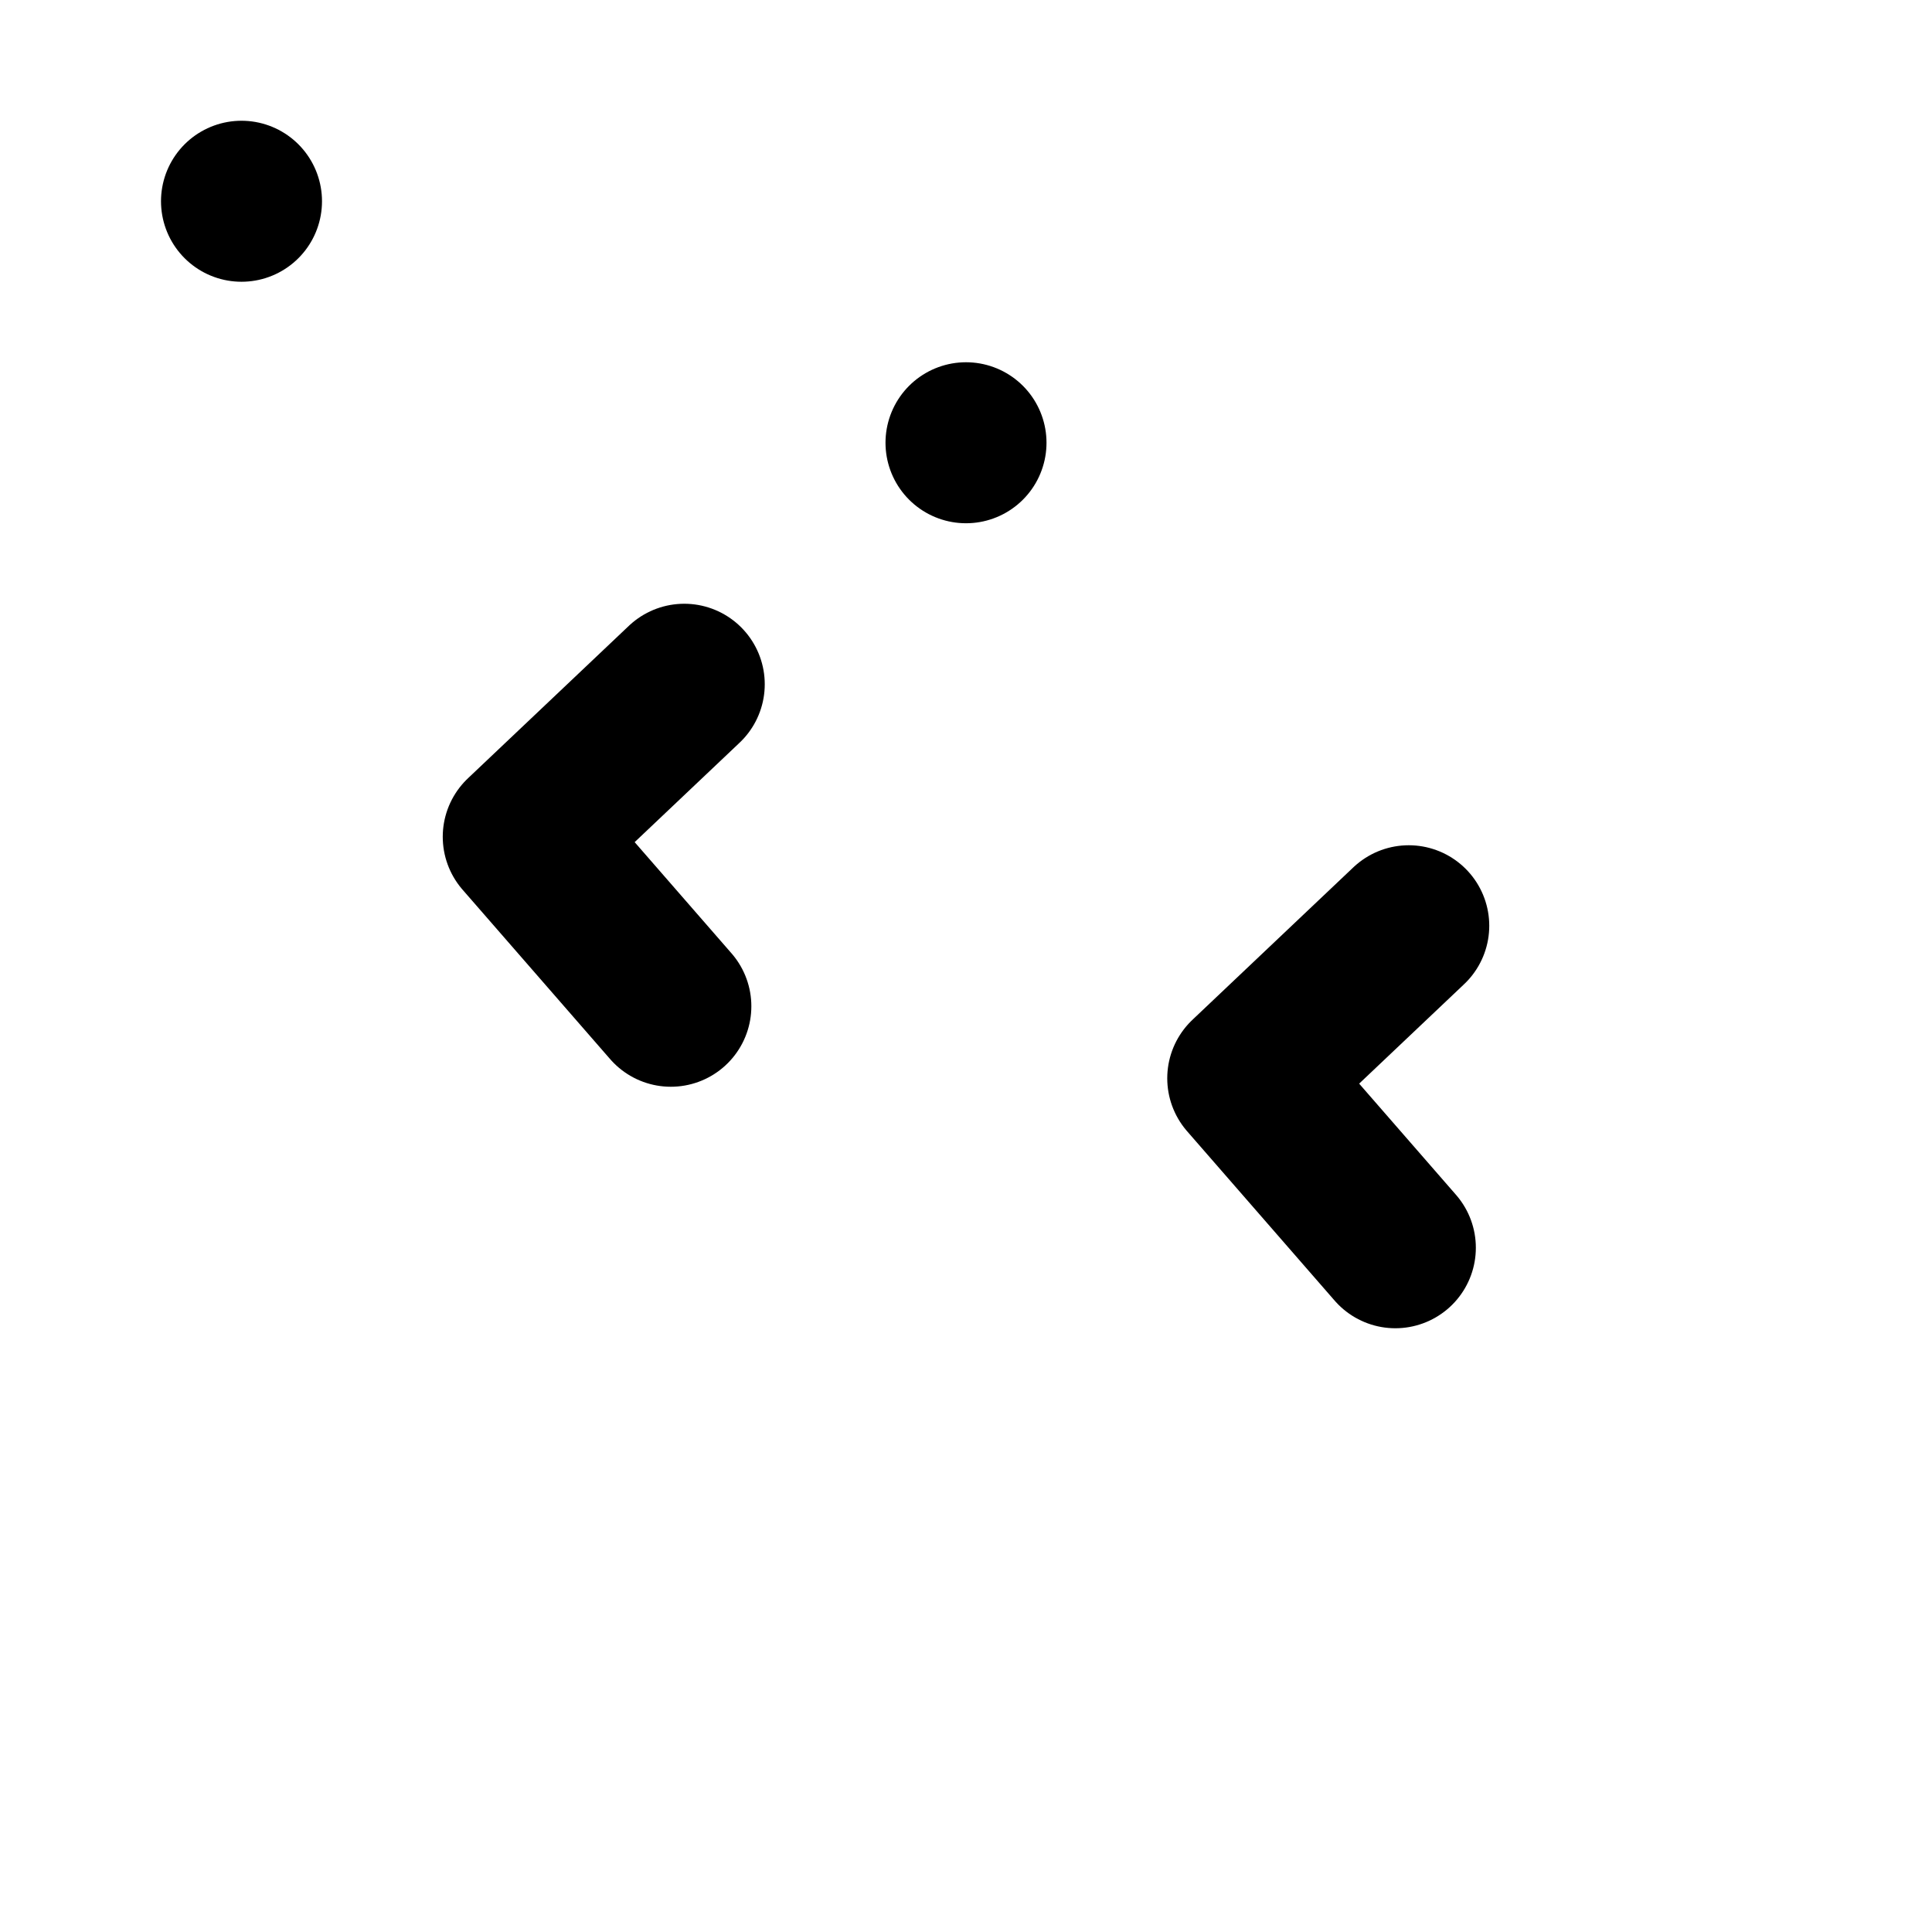 <svg viewBox="0 0 48 48" fill="none" xmlns="http://www.w3.org/2000/svg"><rect x="6" y="5" fill="none" stroke="currentColor" stroke-width="4" stroke-linecap="round" stroke-linejoin="round"/><rect x="24" y="11" fill="none" stroke="currentColor" stroke-width="4" stroke-linecap="round" stroke-linejoin="round"/><path d="M17 17L13 20.79L16.667 25" stroke="currentColor" stroke-width="4" stroke-linecap="round" stroke-linejoin="round"/><path d="M35 23L31 26.79L34.667 31" stroke="currentColor" stroke-width="4" stroke-linecap="round" stroke-linejoin="round"/></svg>
